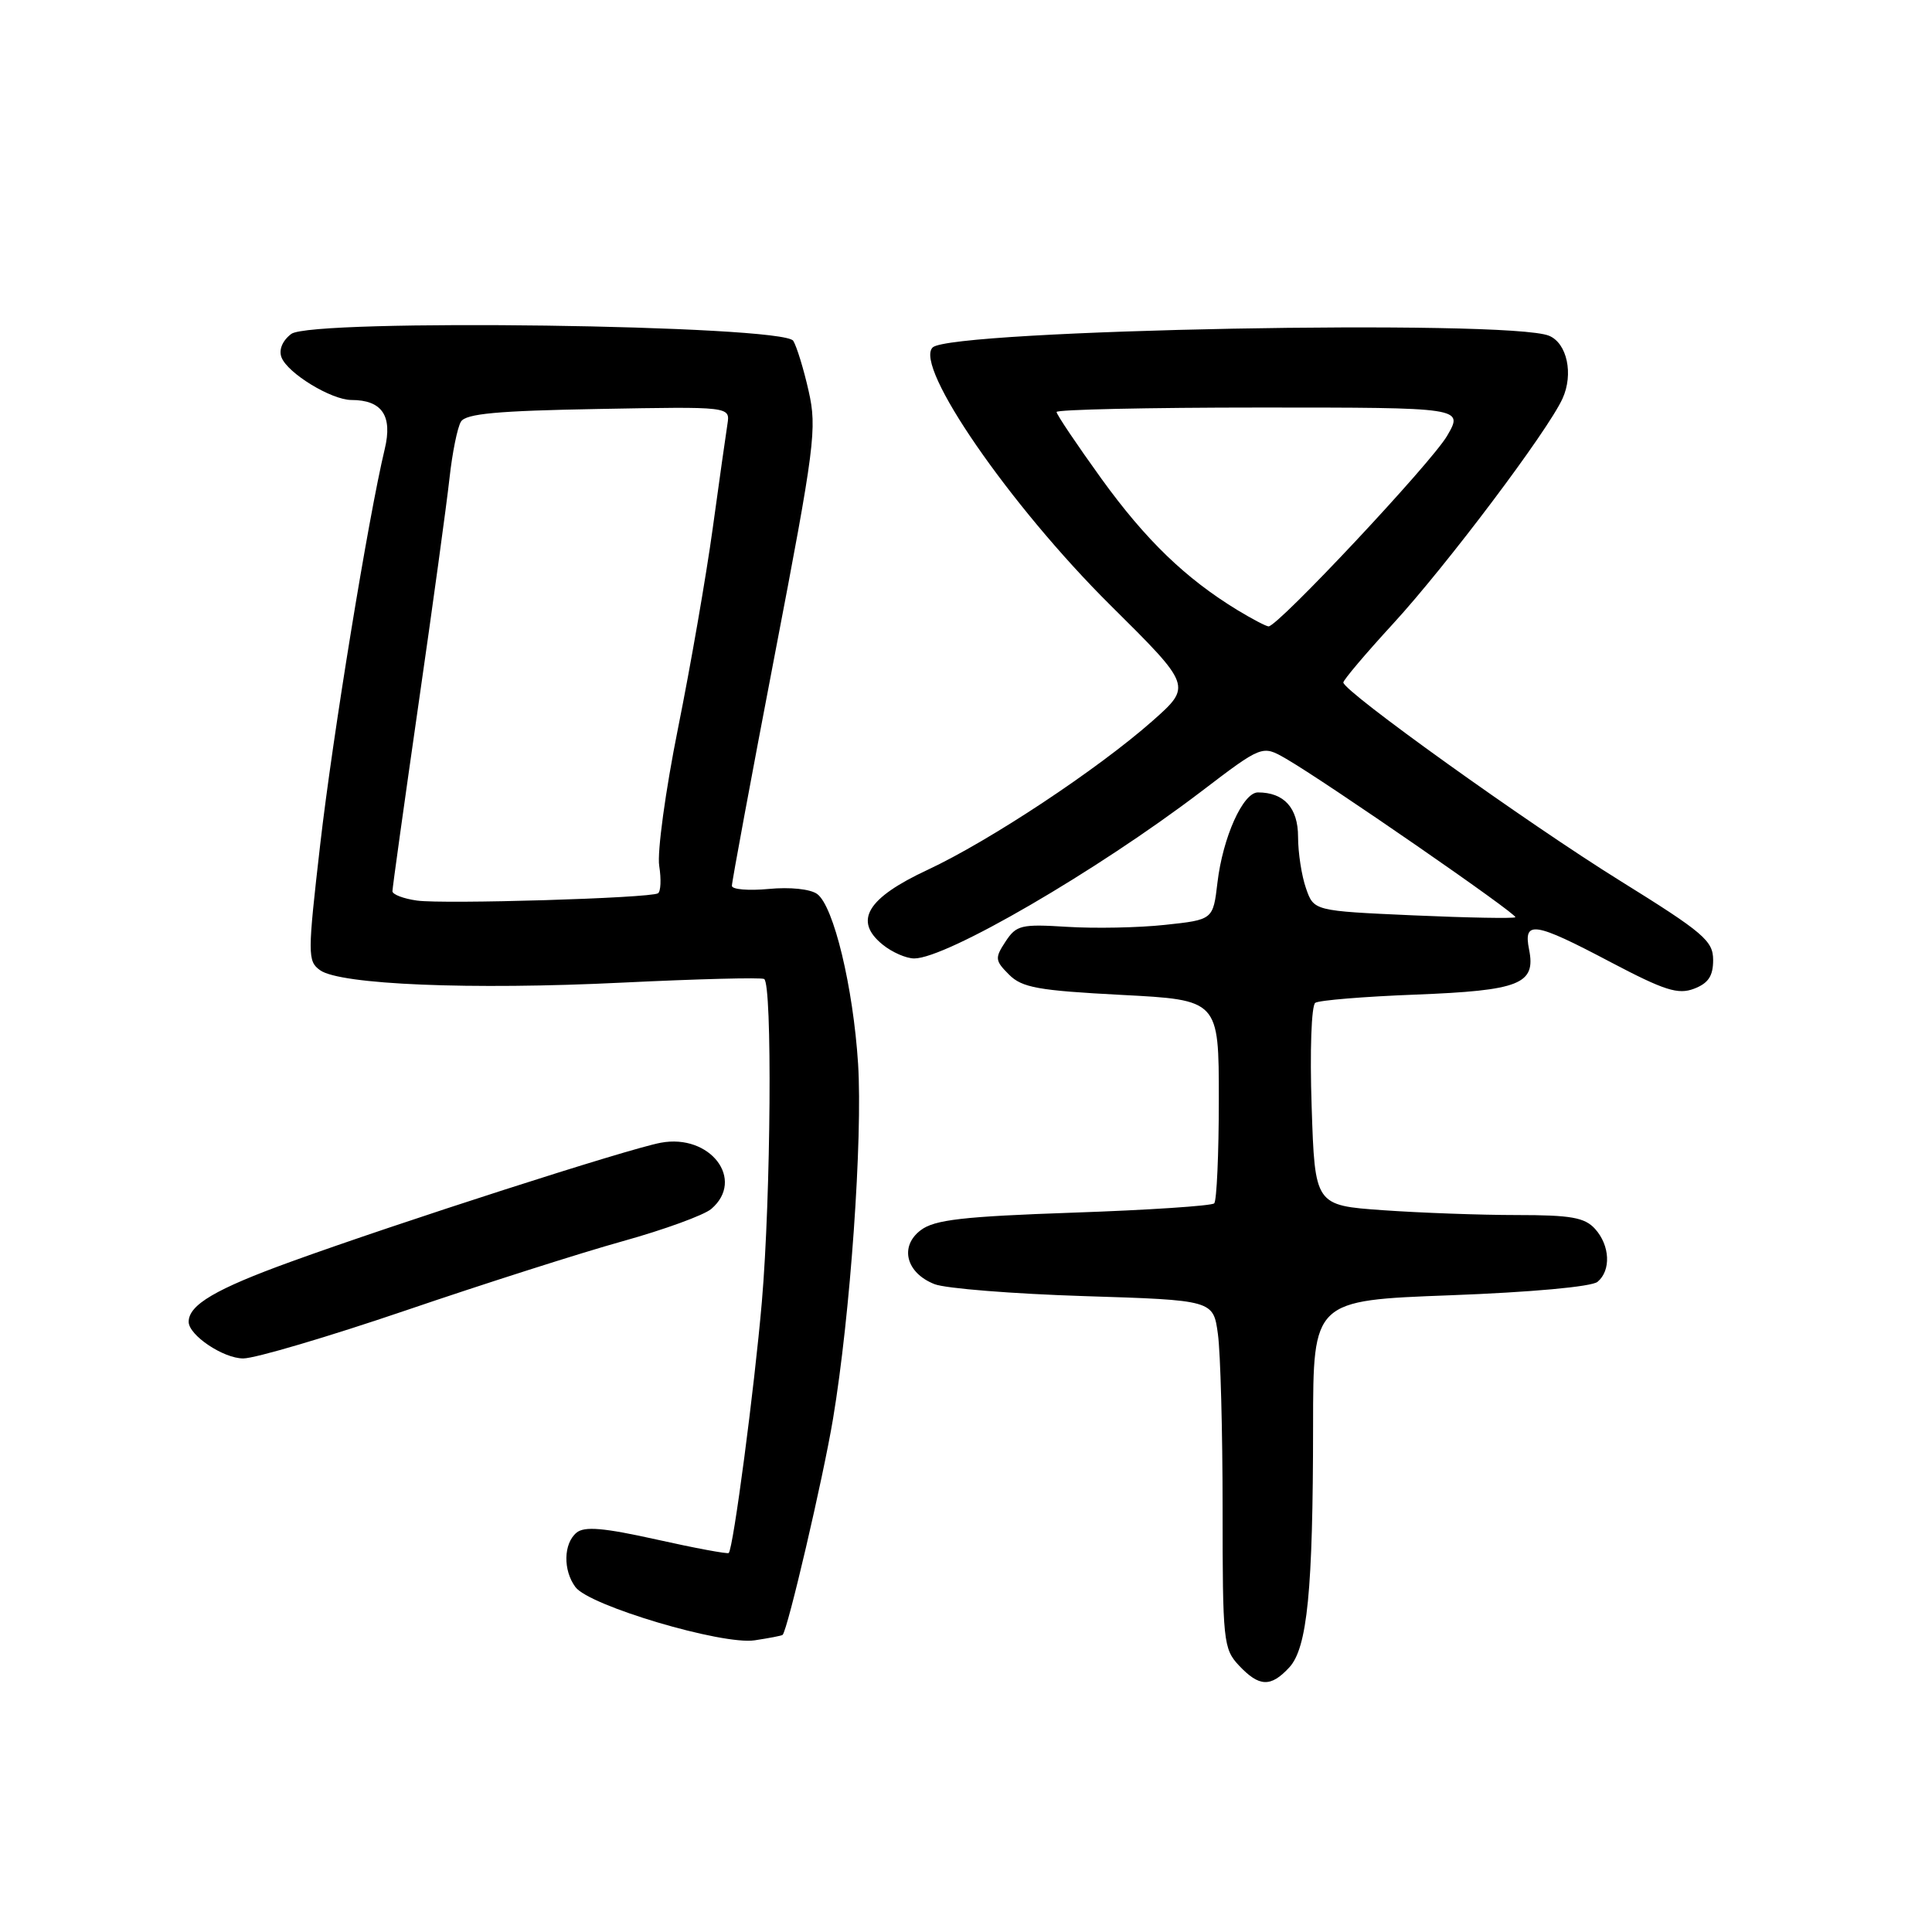 <?xml version="1.0" encoding="UTF-8" standalone="no"?>
<!DOCTYPE svg PUBLIC "-//W3C//DTD SVG 1.1//EN" "http://www.w3.org/Graphics/SVG/1.1/DTD/svg11.dtd" >
<svg xmlns="http://www.w3.org/2000/svg" xmlns:xlink="http://www.w3.org/1999/xlink" version="1.1" viewBox="0 0 256 256">
 <g >
 <path fill="currentColor"
d=" M 170.82 220.96 C 173.23 218.38 173.98 210.77 173.99 188.91 C 174.00 172.31 174.00 172.31 192.18 171.63 C 202.86 171.23 210.90 170.50 211.68 169.85 C 213.49 168.35 213.34 165.03 211.35 162.83 C 209.98 161.32 208.15 161.00 201.00 161.00 C 196.22 161.00 188.24 160.71 183.27 160.36 C 174.23 159.72 174.23 159.72 173.80 146.61 C 173.55 139.26 173.77 133.23 174.28 132.88 C 174.78 132.54 180.76 132.05 187.56 131.79 C 201.39 131.25 203.53 130.40 202.61 125.81 C 201.83 121.92 203.29 122.14 213.42 127.49 C 220.55 131.24 222.35 131.82 224.47 131.01 C 226.36 130.29 227.00 129.33 227.00 127.21 C 227.00 124.66 225.75 123.59 214.63 116.68 C 202.34 109.04 178.00 91.60 178.00 90.43 C 178.00 90.10 180.96 86.60 184.58 82.66 C 191.68 74.93 205.06 57.15 207.04 52.82 C 208.52 49.57 207.65 45.48 205.26 44.49 C 199.95 42.28 125.97 43.68 123.58 46.04 C 121.07 48.51 133.80 66.96 147.14 80.20 C 157.93 90.90 157.93 90.90 152.72 95.52 C 145.45 101.94 131.17 111.40 122.91 115.26 C 114.87 119.01 113.07 122.02 116.96 125.17 C 118.20 126.18 120.08 127.00 121.14 127.00 C 125.40 127.00 145.31 115.42 159.10 104.93 C 167.25 98.72 167.25 98.72 170.38 100.52 C 175.66 103.57 201.15 121.18 200.79 121.54 C 200.61 121.72 194.53 121.61 187.28 121.29 C 174.09 120.70 174.09 120.70 173.05 117.70 C 172.47 116.05 172.00 112.98 172.00 110.89 C 172.00 107.05 170.15 105.00 166.68 105.00 C 164.70 105.00 162.03 110.95 161.32 116.94 C 160.74 121.87 160.74 121.87 154.37 122.55 C 150.87 122.93 145.03 123.04 141.39 122.81 C 135.32 122.43 134.67 122.58 133.24 124.76 C 131.80 126.95 131.84 127.28 133.70 129.14 C 135.42 130.87 137.56 131.25 148.61 131.83 C 161.50 132.50 161.50 132.50 161.50 145.67 C 161.50 152.91 161.22 159.11 160.89 159.45 C 160.55 159.78 152.17 160.34 142.26 160.68 C 127.57 161.19 123.83 161.62 122.01 163.00 C 119.15 165.15 120.05 168.68 123.84 170.16 C 125.30 170.73 134.21 171.44 143.63 171.74 C 160.77 172.28 160.77 172.28 161.38 176.78 C 161.72 179.25 162.00 189.62 162.00 199.83 C 162.00 217.49 162.10 218.48 164.17 220.69 C 166.85 223.53 168.37 223.60 170.82 220.96 Z  M 103.70 216.63 C 104.37 215.97 109.06 195.91 110.38 188.00 C 112.67 174.29 114.32 150.87 113.70 140.94 C 113.05 130.80 110.47 120.06 108.28 118.46 C 107.37 117.80 104.68 117.52 101.86 117.79 C 99.19 118.04 96.99 117.86 96.98 117.38 C 96.97 116.89 99.52 103.14 102.65 86.82 C 107.97 59.11 108.27 56.78 107.15 51.82 C 106.49 48.89 105.57 45.90 105.11 45.16 C 103.79 43.05 41.27 42.20 38.59 44.25 C 37.42 45.14 36.92 46.35 37.30 47.35 C 38.11 49.46 43.90 52.99 46.56 53.00 C 50.62 53.00 52.04 55.09 50.98 59.50 C 48.80 68.59 44.08 97.53 42.43 111.89 C 40.75 126.49 40.75 127.35 42.40 128.55 C 45.03 130.47 62.40 131.19 82.50 130.20 C 92.40 129.72 100.84 129.50 101.25 129.72 C 102.35 130.30 102.15 158.55 100.95 172.50 C 99.96 183.96 97.17 205.17 96.56 205.78 C 96.40 205.93 92.11 205.14 87.02 204.00 C 79.96 202.43 77.44 202.22 76.39 203.09 C 74.66 204.53 74.59 208.07 76.25 210.30 C 78.09 212.78 95.70 218.00 100.00 217.35 C 101.92 217.06 103.59 216.74 103.70 216.63 Z  M 53.79 173.63 C 64.08 170.12 77.00 166.00 82.50 164.47 C 88.00 162.94 93.29 161.01 94.25 160.19 C 98.78 156.31 94.11 150.19 87.55 151.42 C 83.14 152.25 52.83 162.00 38.50 167.20 C 28.57 170.80 25.00 172.90 25.00 175.15 C 25.00 176.92 29.59 180.00 32.23 180.00 C 33.80 180.00 43.50 177.13 53.79 173.63 Z  M 164.00 80.86 C 157.09 76.65 151.81 71.55 145.95 63.44 C 142.68 58.90 140.00 54.92 140.00 54.59 C 140.00 54.27 152.13 54.00 166.97 54.00 C 193.93 54.00 193.93 54.00 191.75 57.75 C 189.68 61.31 169.35 83.00 168.09 83.00 C 167.77 82.99 165.93 82.03 164.00 80.86 Z  M 55.25 119.33 C 53.46 119.08 52.00 118.52 52.00 118.09 C 52.00 117.66 53.55 106.55 55.44 93.40 C 57.34 80.26 59.19 66.74 59.56 63.37 C 59.93 60.00 60.61 56.63 61.08 55.87 C 61.73 54.81 65.92 54.43 79.34 54.19 C 96.75 53.87 96.75 53.87 96.39 56.19 C 96.19 57.46 95.31 63.67 94.44 70.00 C 93.57 76.33 91.50 88.25 89.84 96.50 C 88.18 104.75 87.06 112.95 87.35 114.73 C 87.63 116.51 87.56 118.15 87.18 118.37 C 86.10 119.01 58.85 119.83 55.25 119.33 Z "/>
</g>
</svg>